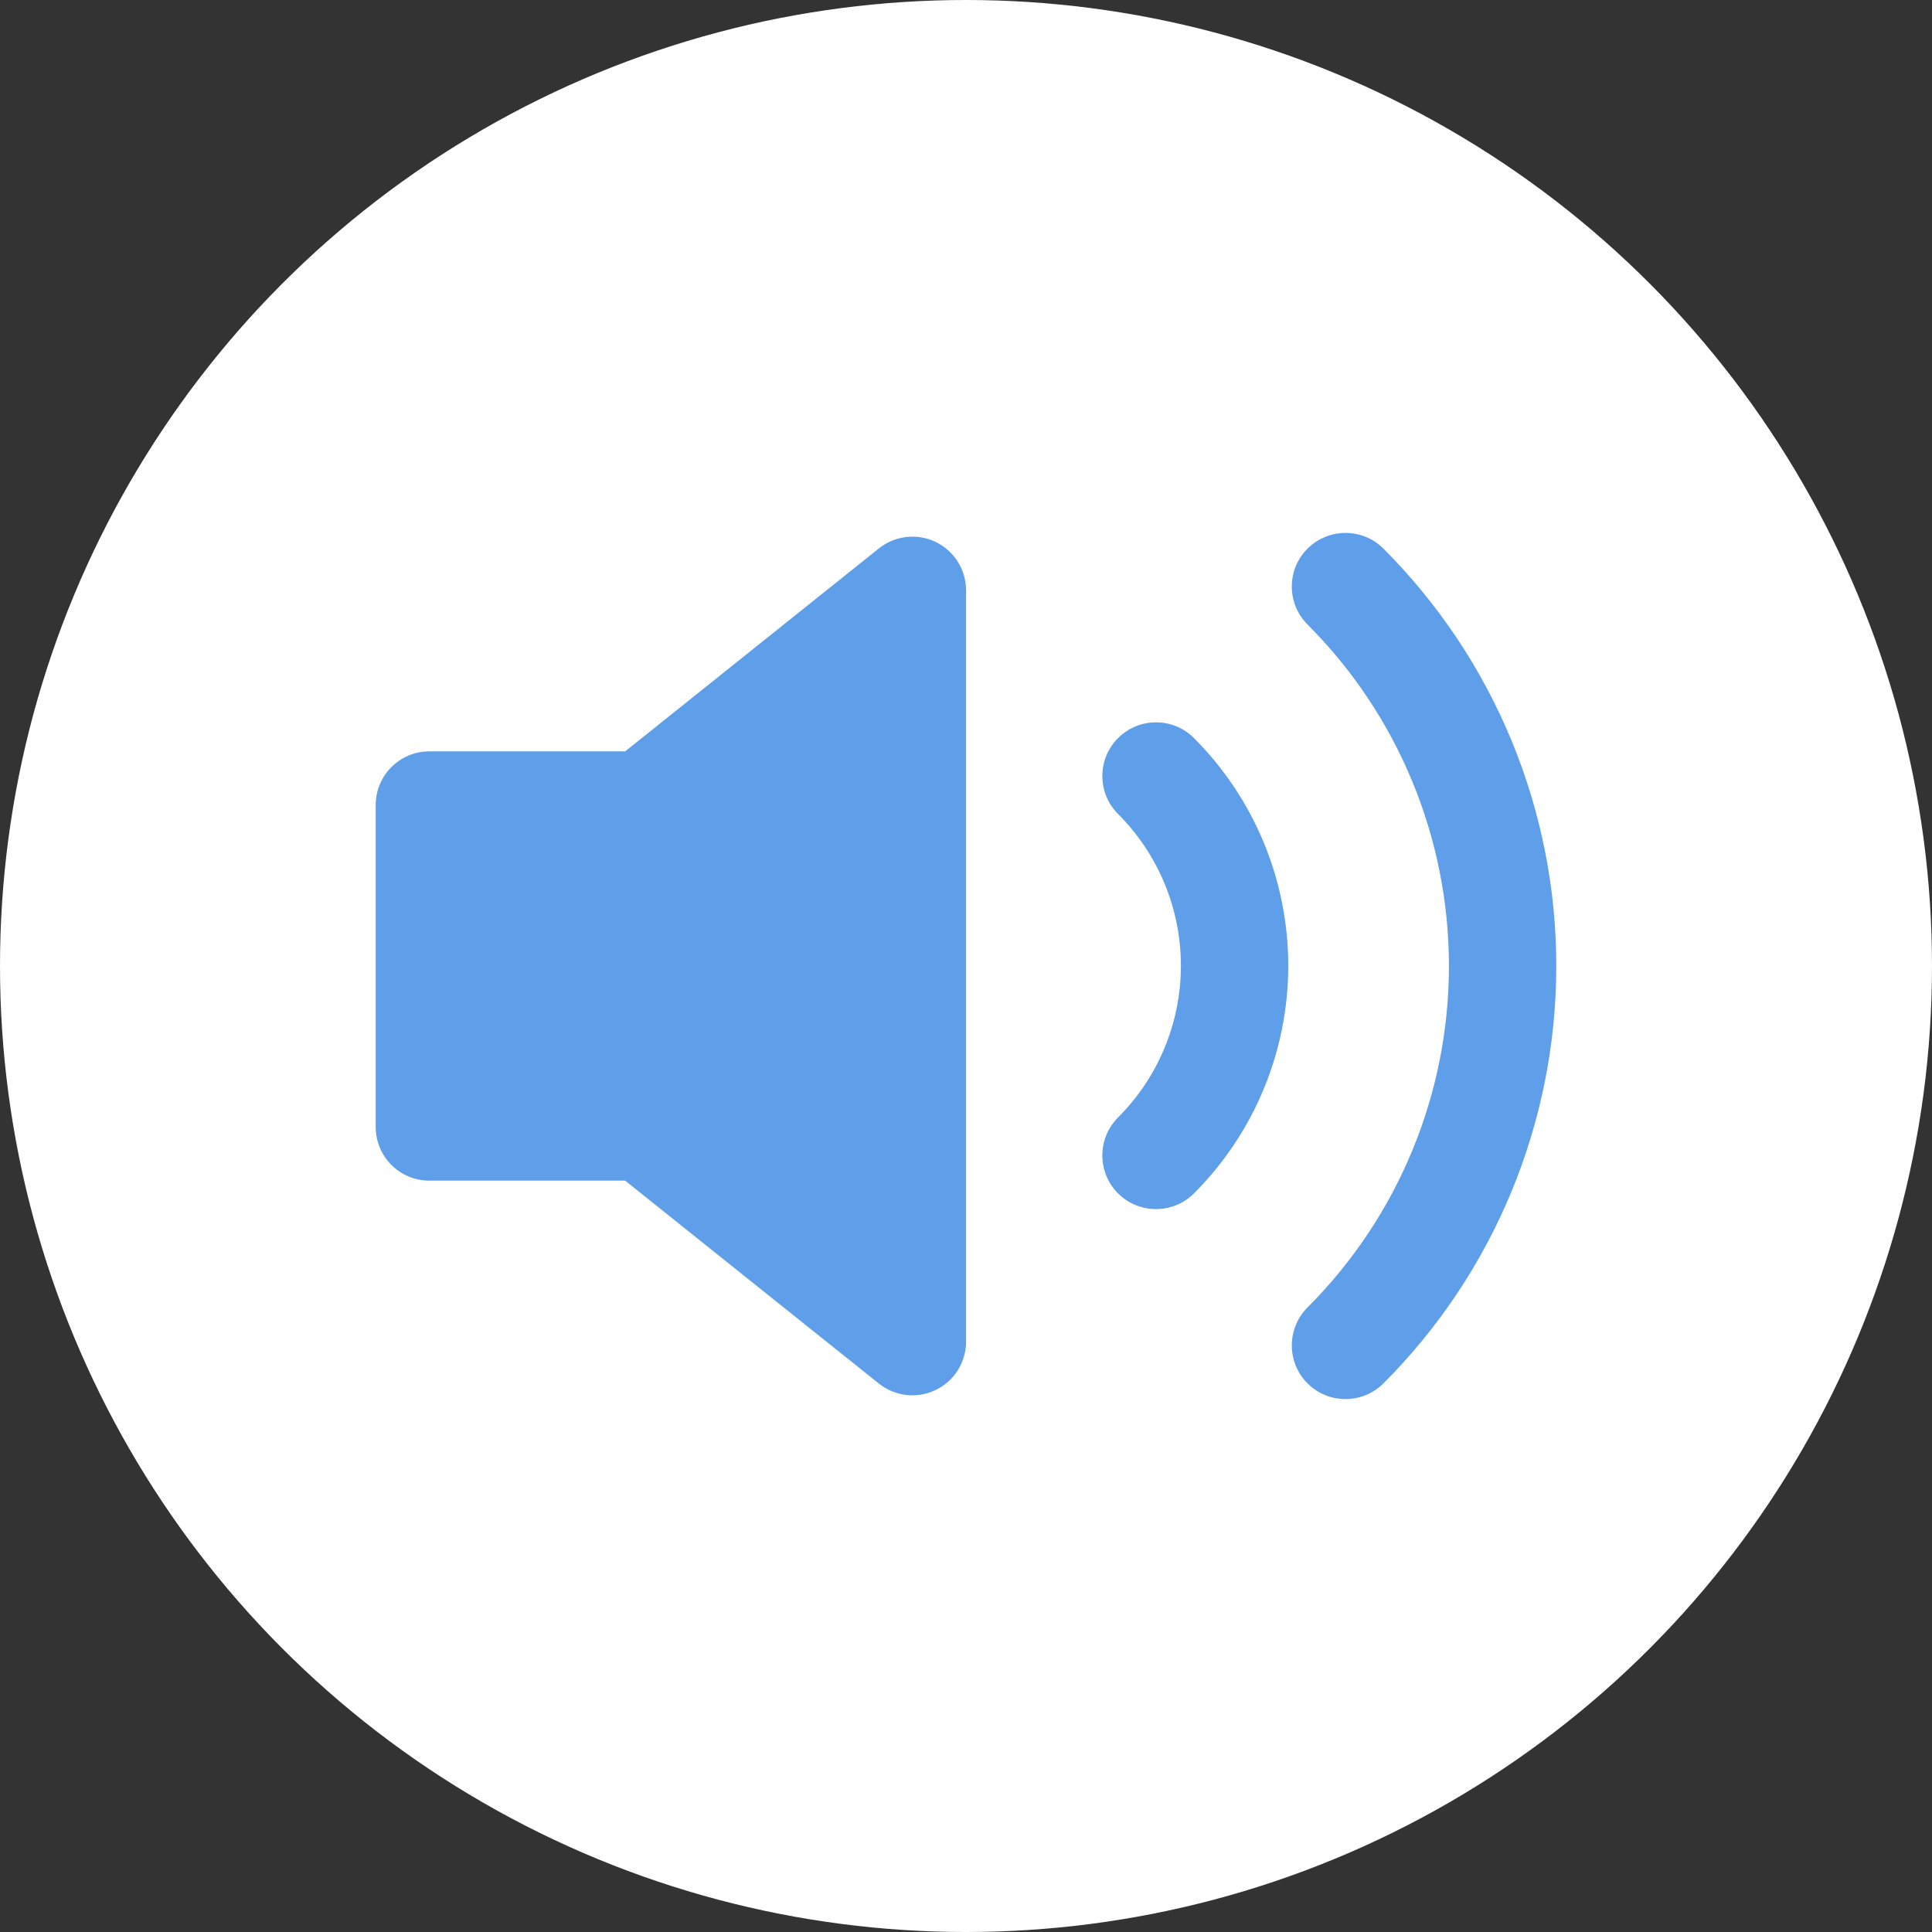 <svg width="30" height="30" viewBox="0 0 30 30" fill="none" xmlns="http://www.w3.org/2000/svg">
<rect x="0" y="0" width="30" height="30" fill="#333333" stroke="none"/>
<circle cx="15" cy="15" r="15" fill="white"/>
<path d="M21.482 8.519C21.156 8.194 20.629 8.194 20.303 8.519C19.978 8.844 19.978 9.372 20.303 9.697C21.709 11.104 22.499 13.011 22.499 15C22.499 16.989 21.709 18.896 20.303 20.302C19.978 20.628 19.978 21.155 20.303 21.481C20.629 21.806 21.156 21.806 21.482 21.481C23.2 19.762 24.166 17.431 24.166 15C24.166 12.569 23.2 10.238 21.482 8.519Z" fill="#5F9EE9"/>
<path d="M15.001 9.167C15.001 8.846 14.817 8.554 14.528 8.415C14.24 8.277 13.897 8.316 13.647 8.516L9.708 11.667H6.667C6.207 11.667 5.834 12.04 5.834 12.5V17.5C5.834 17.96 6.207 18.333 6.667 18.333H9.708L13.647 21.484C13.897 21.684 14.24 21.723 14.528 21.584C14.817 21.446 15.001 21.154 15.001 20.833V9.167Z" fill="#5F9EE9"/>
<path d="M18.54 11.461C18.215 11.135 17.687 11.135 17.361 11.461C17.036 11.786 17.036 12.314 17.361 12.639C17.986 13.264 18.337 14.112 18.337 14.996C18.337 15.88 17.986 16.727 17.361 17.352C17.036 17.678 17.036 18.206 17.361 18.531C17.687 18.856 18.215 18.856 18.54 18.531C19.477 17.593 20.004 16.322 20.004 14.996C20.004 13.67 19.477 12.398 18.54 11.461Z" fill="#5F9EE9"/>
</svg>
